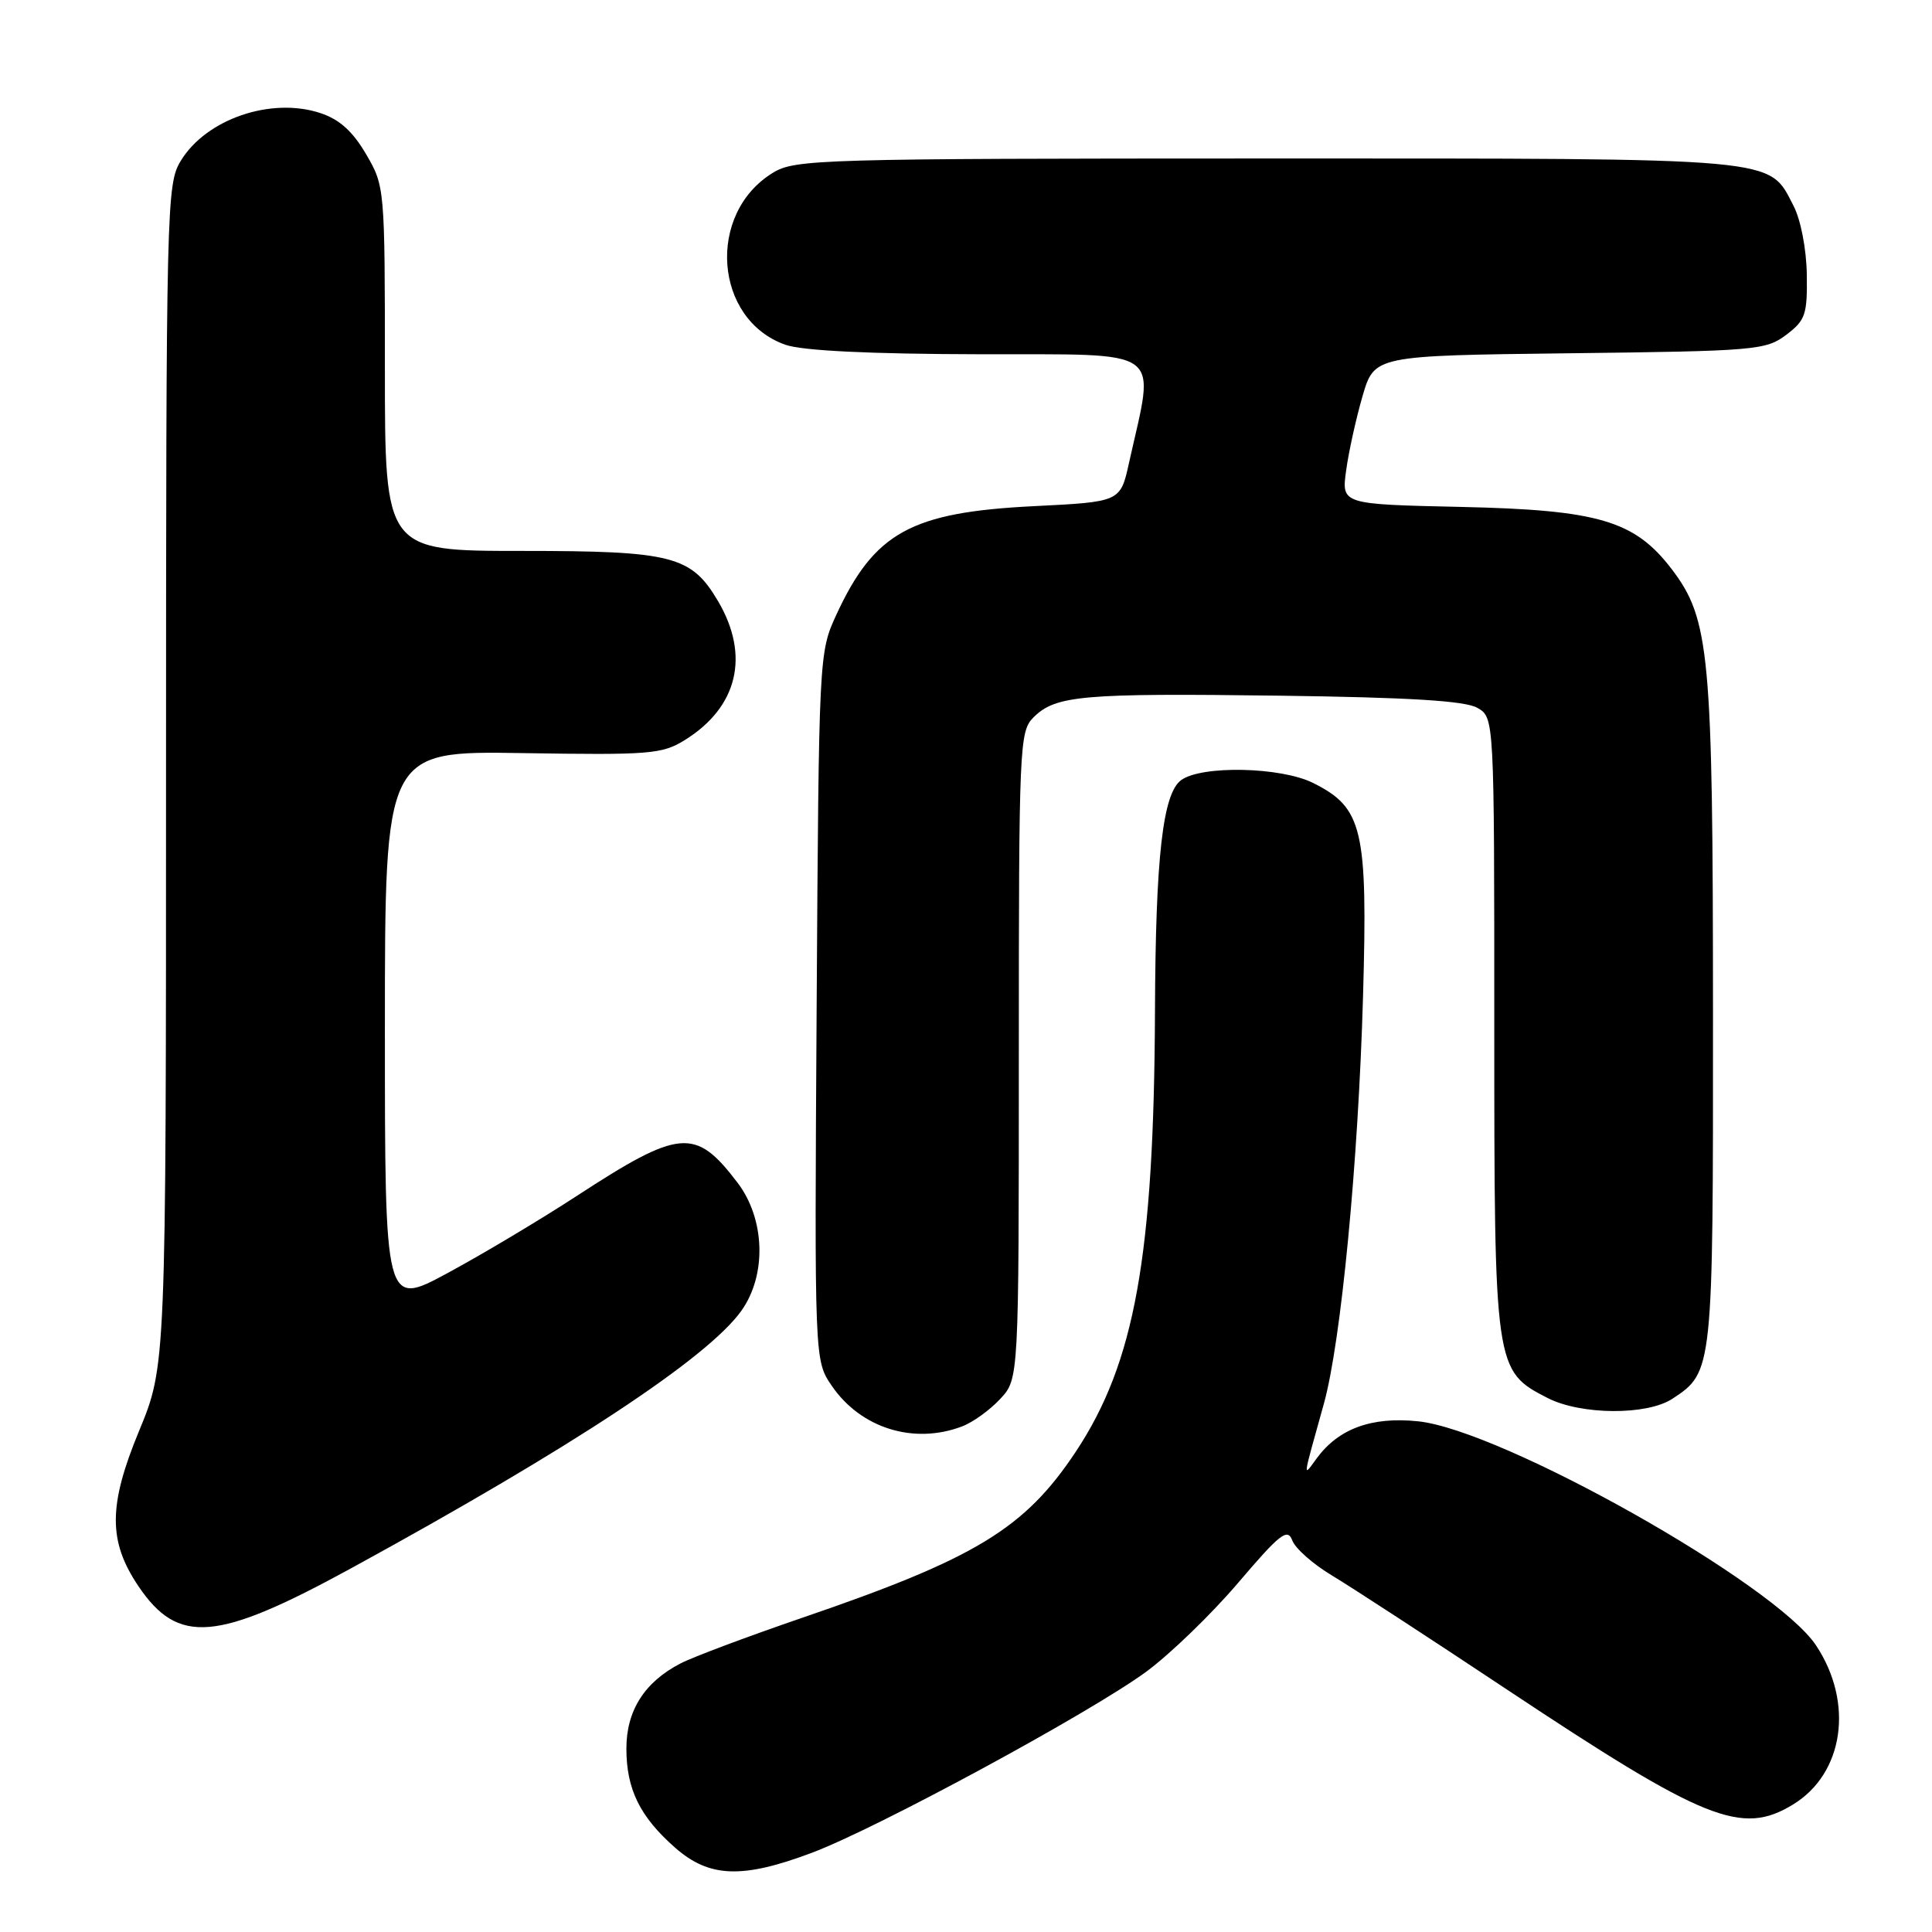<?xml version="1.0" encoding="UTF-8" standalone="no"?>
<!DOCTYPE svg PUBLIC "-//W3C//DTD SVG 1.1//EN" "http://www.w3.org/Graphics/SVG/1.1/DTD/svg11.dtd" >
<svg xmlns="http://www.w3.org/2000/svg" xmlns:xlink="http://www.w3.org/1999/xlink" version="1.1" viewBox="0 0 256 256">
 <g >
 <path fill="currentColor"
d=" M 107.61 245.49 C 116.26 242.24 144.54 226.91 151.91 221.49 C 155.07 219.16 160.54 213.87 164.07 209.72 C 169.60 203.23 170.60 202.44 171.23 204.11 C 171.63 205.18 174.00 207.27 176.51 208.77 C 179.01 210.27 189.43 217.06 199.66 223.86 C 225.92 241.30 230.78 243.26 237.58 239.11 C 244.32 235.00 245.68 225.64 240.64 218.03 C 235.24 209.87 199.02 189.48 187.90 188.33 C 181.75 187.69 177.36 189.30 174.47 193.24 C 172.61 195.77 172.54 196.33 175.42 186.00 C 177.69 177.83 179.98 154.06 180.61 132.00 C 181.24 109.84 180.58 107.04 174.00 103.75 C 169.72 101.61 159.22 101.39 156.51 103.37 C 154.07 105.15 153.12 113.55 153.04 134.00 C 152.91 166.46 150.37 180.57 142.54 192.37 C 135.78 202.55 129.27 206.51 106.34 214.35 C 99.11 216.83 91.84 219.55 90.18 220.41 C 85.41 222.87 83.00 226.66 83.00 231.68 C 83.00 237.09 84.79 240.73 89.48 244.85 C 94.00 248.81 98.38 248.97 107.61 245.49 Z  M 46.50 207.82 C 75.72 191.85 93.77 179.94 98.23 173.69 C 101.62 168.94 101.39 161.51 97.71 156.69 C 92.13 149.37 90.11 149.55 76.31 158.54 C 71.57 161.63 63.93 166.19 59.34 168.67 C 51.00 173.18 51.00 173.18 51.00 136.34 C 51.00 99.50 51.00 99.50 69.25 99.79 C 86.14 100.06 87.74 99.93 90.76 98.05 C 97.76 93.69 99.39 86.88 95.16 79.68 C 91.60 73.64 89.12 73.00 69.13 73.00 C 51.00 73.00 51.00 73.00 51.00 48.84 C 51.00 24.88 50.98 24.64 48.50 20.42 C 46.74 17.40 44.97 15.81 42.44 14.98 C 35.92 12.83 27.33 15.77 23.96 21.30 C 22.07 24.40 22.01 26.90 22.00 102.74 C 22.00 180.98 22.00 180.98 18.41 189.65 C 14.35 199.47 14.33 204.22 18.33 210.16 C 23.60 217.98 28.70 217.55 46.50 207.82 Z  M 127.47 189.01 C 128.91 188.47 131.18 186.83 132.54 185.36 C 135.00 182.71 135.00 182.71 135.00 139.85 C 135.00 98.74 135.08 96.92 136.94 95.06 C 139.86 92.14 143.35 91.84 169.52 92.18 C 186.71 92.41 194.14 92.86 195.75 93.79 C 198.00 95.07 198.00 95.07 198.00 135.80 C 198.00 181.38 198.04 181.64 205.08 185.25 C 209.49 187.50 218.22 187.56 221.59 185.35 C 226.99 181.81 227.00 181.67 226.98 134.30 C 226.97 86.48 226.55 82.04 221.50 75.40 C 216.60 68.99 211.82 67.57 193.63 67.17 C 177.75 66.82 177.75 66.82 178.37 62.35 C 178.70 59.90 179.68 55.46 180.54 52.50 C 182.11 47.12 182.11 47.12 207.98 46.81 C 232.59 46.52 234.00 46.40 236.68 44.37 C 239.23 42.44 239.49 41.69 239.41 36.37 C 239.36 32.99 238.61 29.13 237.65 27.27 C 234.29 20.80 236.54 21.00 167.80 21.00 C 108.61 21.01 105.35 21.10 102.42 22.89 C 93.57 28.29 94.60 42.37 104.09 45.69 C 106.32 46.47 115.24 46.91 129.81 46.94 C 154.72 47.01 153.05 45.79 149.60 61.33 C 148.46 66.50 148.46 66.50 136.98 67.07 C 120.69 67.88 115.85 70.56 110.80 81.50 C 108.52 86.46 108.50 86.85 108.21 133.38 C 107.92 180.27 107.92 180.27 110.21 183.62 C 114.05 189.25 121.08 191.44 127.47 189.01 Z "/>
</g>
</svg>